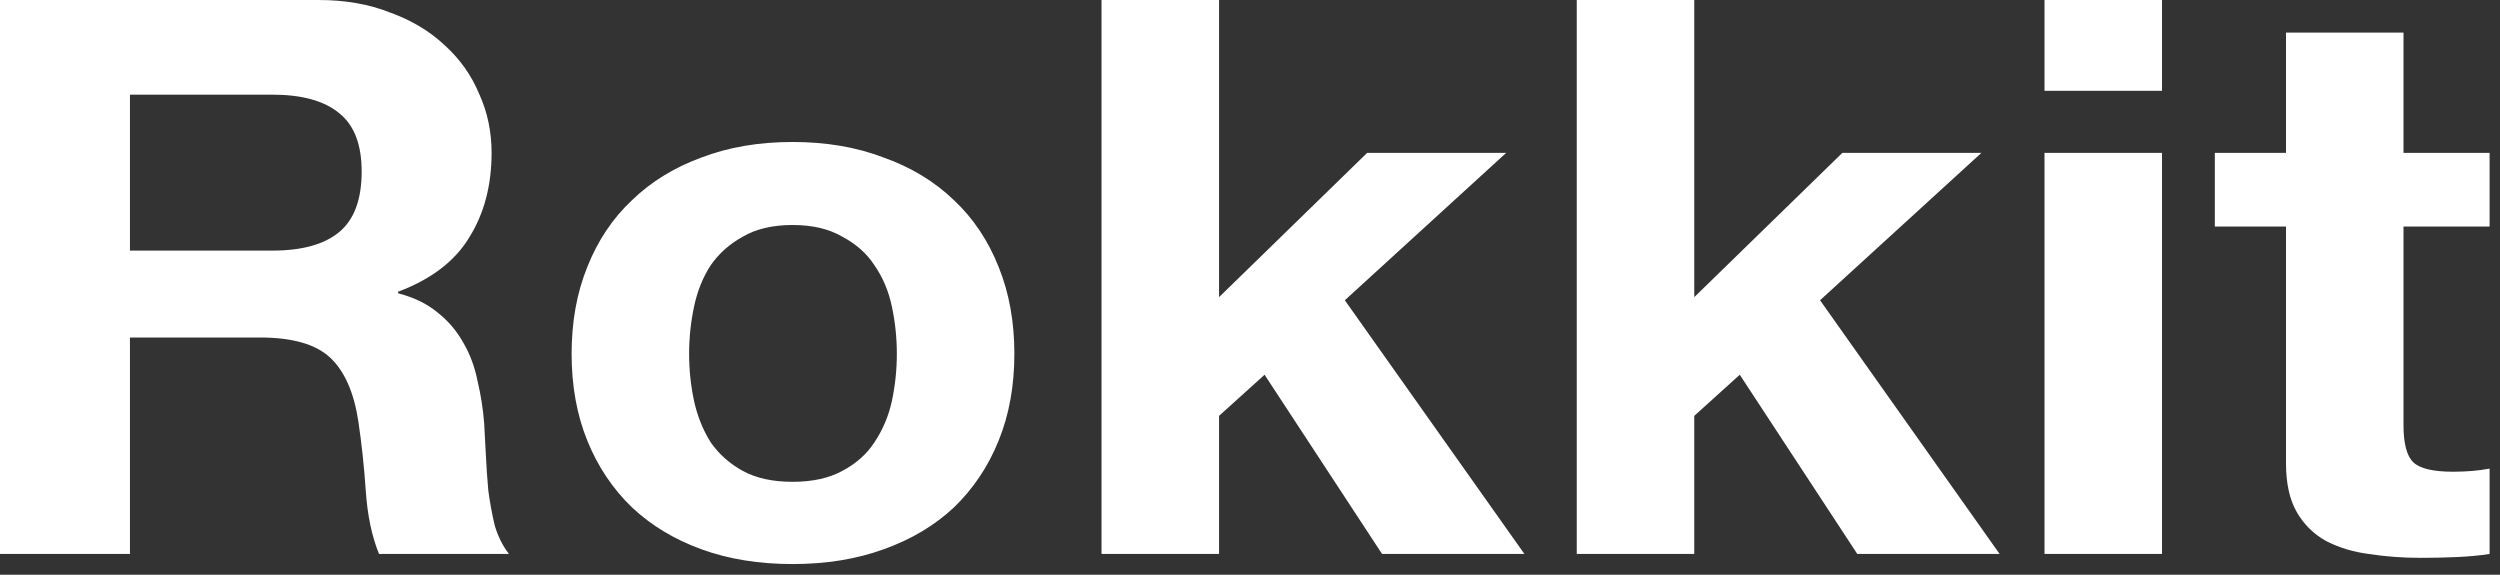<svg width="87" height="20" viewBox="0 0 87 20" fill="none" xmlns="http://www.w3.org/2000/svg">
<rect x="0" y="0" width="87" height="20" fill="#333333" stroke="none"/>
<path d="M4.522 8.721V3.294H9.475C10.512 3.294 11.29 3.51 11.808 3.942C12.326 4.356 12.586 5.031 12.586 5.967C12.586 6.939 12.326 7.641 11.808 8.073C11.29 8.505 10.512 8.721 9.475 8.721H4.522ZM0 0V19.278H4.522V11.745H9.043C10.176 11.745 10.992 11.979 11.491 12.447C11.99 12.915 12.317 13.653 12.47 14.661C12.586 15.435 12.672 16.245 12.73 17.091C12.787 17.937 12.941 18.666 13.19 19.278H17.712C17.501 19.008 17.338 18.684 17.222 18.306C17.126 17.91 17.05 17.496 16.992 17.064C16.954 16.632 16.925 16.209 16.906 15.795C16.886 15.381 16.867 15.021 16.848 14.715C16.81 14.229 16.733 13.743 16.618 13.257C16.522 12.771 16.358 12.33 16.128 11.934C15.898 11.52 15.6 11.169 15.235 10.881C14.87 10.575 14.41 10.35 13.853 10.206V10.152C15.005 9.72 15.83 9.09 16.33 8.262C16.848 7.434 17.107 6.453 17.107 5.319C17.107 4.581 16.963 3.897 16.675 3.267C16.406 2.619 16.003 2.052 15.466 1.566C14.947 1.08 14.314 0.702 13.565 0.432C12.835 0.144 12.01 0 11.088 0H0ZM23.981 12.312C23.981 11.754 24.039 11.205 24.154 10.665C24.269 10.125 24.461 9.648 24.73 9.234C25.018 8.82 25.392 8.487 25.853 8.235C26.314 7.965 26.89 7.83 27.581 7.83C28.272 7.83 28.848 7.965 29.309 8.235C29.789 8.487 30.164 8.82 30.432 9.234C30.72 9.648 30.922 10.125 31.037 10.665C31.152 11.205 31.21 11.754 31.21 12.312C31.21 12.87 31.152 13.419 31.037 13.959C30.922 14.481 30.72 14.958 30.432 15.39C30.164 15.804 29.789 16.137 29.309 16.389C28.848 16.641 28.272 16.767 27.581 16.767C26.89 16.767 26.314 16.641 25.853 16.389C25.392 16.137 25.018 15.804 24.73 15.39C24.461 14.958 24.269 14.481 24.154 13.959C24.039 13.419 23.981 12.87 23.981 12.312ZM19.892 12.312C19.892 13.428 20.074 14.436 20.439 15.336C20.804 16.236 21.322 17.01 21.994 17.658C22.666 18.288 23.472 18.774 24.413 19.116C25.354 19.458 26.41 19.629 27.581 19.629C28.752 19.629 29.808 19.458 30.749 19.116C31.709 18.774 32.525 18.288 33.197 17.658C33.869 17.01 34.388 16.236 34.752 15.336C35.117 14.436 35.3 13.428 35.3 12.312C35.3 11.196 35.117 10.188 34.752 9.288C34.388 8.37 33.869 7.596 33.197 6.966C32.525 6.318 31.709 5.823 30.749 5.481C29.808 5.121 28.752 4.941 27.581 4.941C26.41 4.941 25.354 5.121 24.413 5.481C23.472 5.823 22.666 6.318 21.994 6.966C21.322 7.596 20.804 8.37 20.439 9.288C20.074 10.188 19.892 11.196 19.892 12.312ZM38.333 0V19.278H42.423V14.472L44.007 13.041L48.096 19.278H53.05L46.8 10.449L52.416 5.319H47.578L42.423 10.341V0H38.333ZM54.871 0V19.278H58.96V14.472L60.544 13.041L64.634 19.278H69.587L63.338 10.449L68.954 5.319H64.115L58.96 10.341V0H54.871ZM75.238 3.159V0H71.149V3.159H75.238ZM71.149 5.319V19.278H75.238V5.319H71.149ZM83.642 5.319V1.134H79.553V5.319H77.076V7.884H79.553V16.119C79.553 16.821 79.678 17.388 79.927 17.82C80.177 18.252 80.513 18.585 80.935 18.819C81.377 19.053 81.876 19.206 82.433 19.278C83.009 19.368 83.614 19.413 84.247 19.413C84.65 19.413 85.063 19.404 85.486 19.386C85.908 19.368 86.292 19.332 86.638 19.278V16.308C86.446 16.344 86.244 16.371 86.033 16.389C85.822 16.407 85.601 16.416 85.37 16.416C84.679 16.416 84.218 16.308 83.988 16.092C83.758 15.876 83.642 15.444 83.642 14.796V7.884H86.638V5.319H83.642Z" fill="white"/>
</svg>
